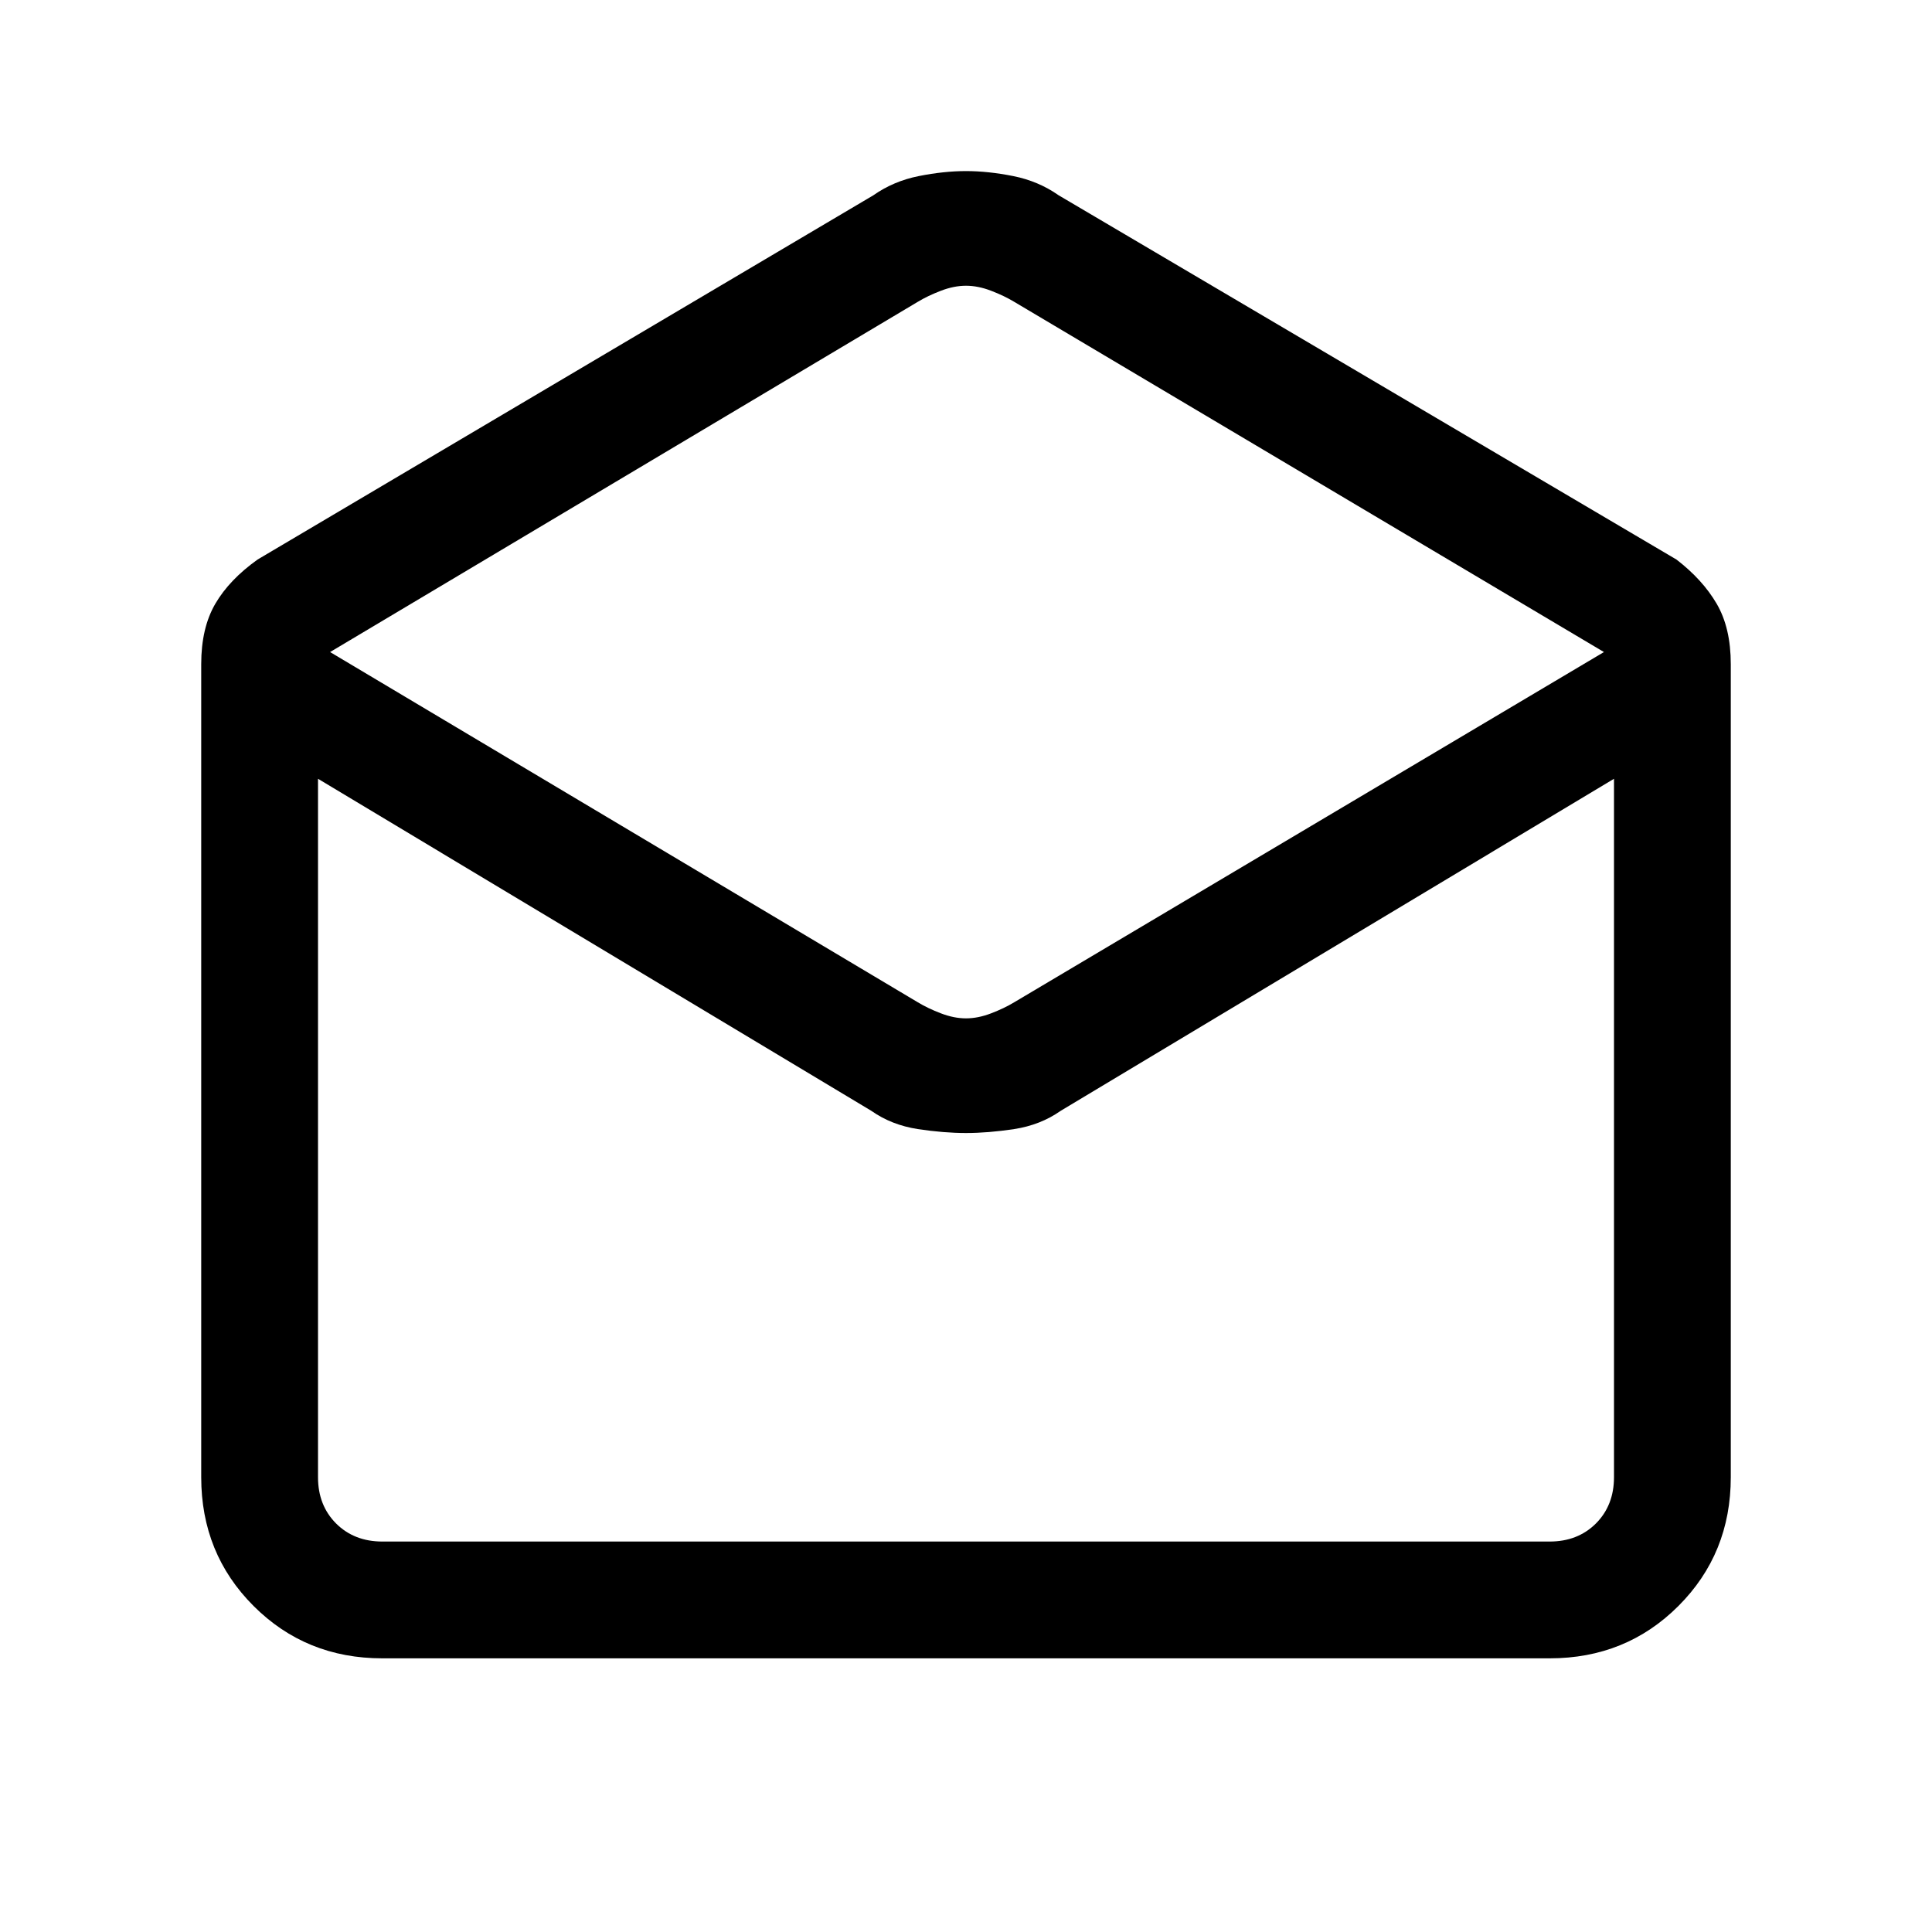 <svg xmlns="http://www.w3.org/2000/svg" height="20" width="20"><path d="M3.958 17.167Q3.167 17.167 2.625 16.625Q2.083 16.083 2.083 15.292V6.875Q2.083 6.5 2.229 6.25Q2.375 6 2.667 5.792L9.042 2.021Q9.25 1.875 9.51 1.823Q9.771 1.771 10 1.771Q10.229 1.771 10.49 1.823Q10.75 1.875 10.958 2.021L17.354 5.792Q17.625 6 17.771 6.25Q17.917 6.5 17.917 6.875V15.292Q17.917 16.083 17.375 16.625Q16.833 17.167 16.042 17.167ZM10 10.542Q10.125 10.542 10.26 10.49Q10.396 10.438 10.5 10.375L16.604 6.75L10.5 3.125Q10.396 3.062 10.26 3.01Q10.125 2.958 10 2.958Q9.875 2.958 9.74 3.01Q9.604 3.062 9.5 3.125L3.417 6.75L9.5 10.375Q9.604 10.438 9.74 10.49Q9.875 10.542 10 10.542ZM3.958 15.958H16.042Q16.333 15.958 16.521 15.771Q16.708 15.583 16.708 15.292V8.062L10.979 11.5Q10.771 11.646 10.5 11.688Q10.229 11.729 10 11.729Q9.771 11.729 9.5 11.688Q9.229 11.646 9.021 11.5L3.292 8.062V15.292Q3.292 15.583 3.479 15.771Q3.667 15.958 3.958 15.958ZM3.958 15.958Q3.667 15.958 3.479 15.958Q3.292 15.958 3.292 15.958H9.021Q9.229 15.958 9.5 15.958Q9.771 15.958 10 15.958Q10.229 15.958 10.5 15.958Q10.771 15.958 10.979 15.958H16.708Q16.708 15.958 16.521 15.958Q16.333 15.958 16.042 15.958Z"/></svg>